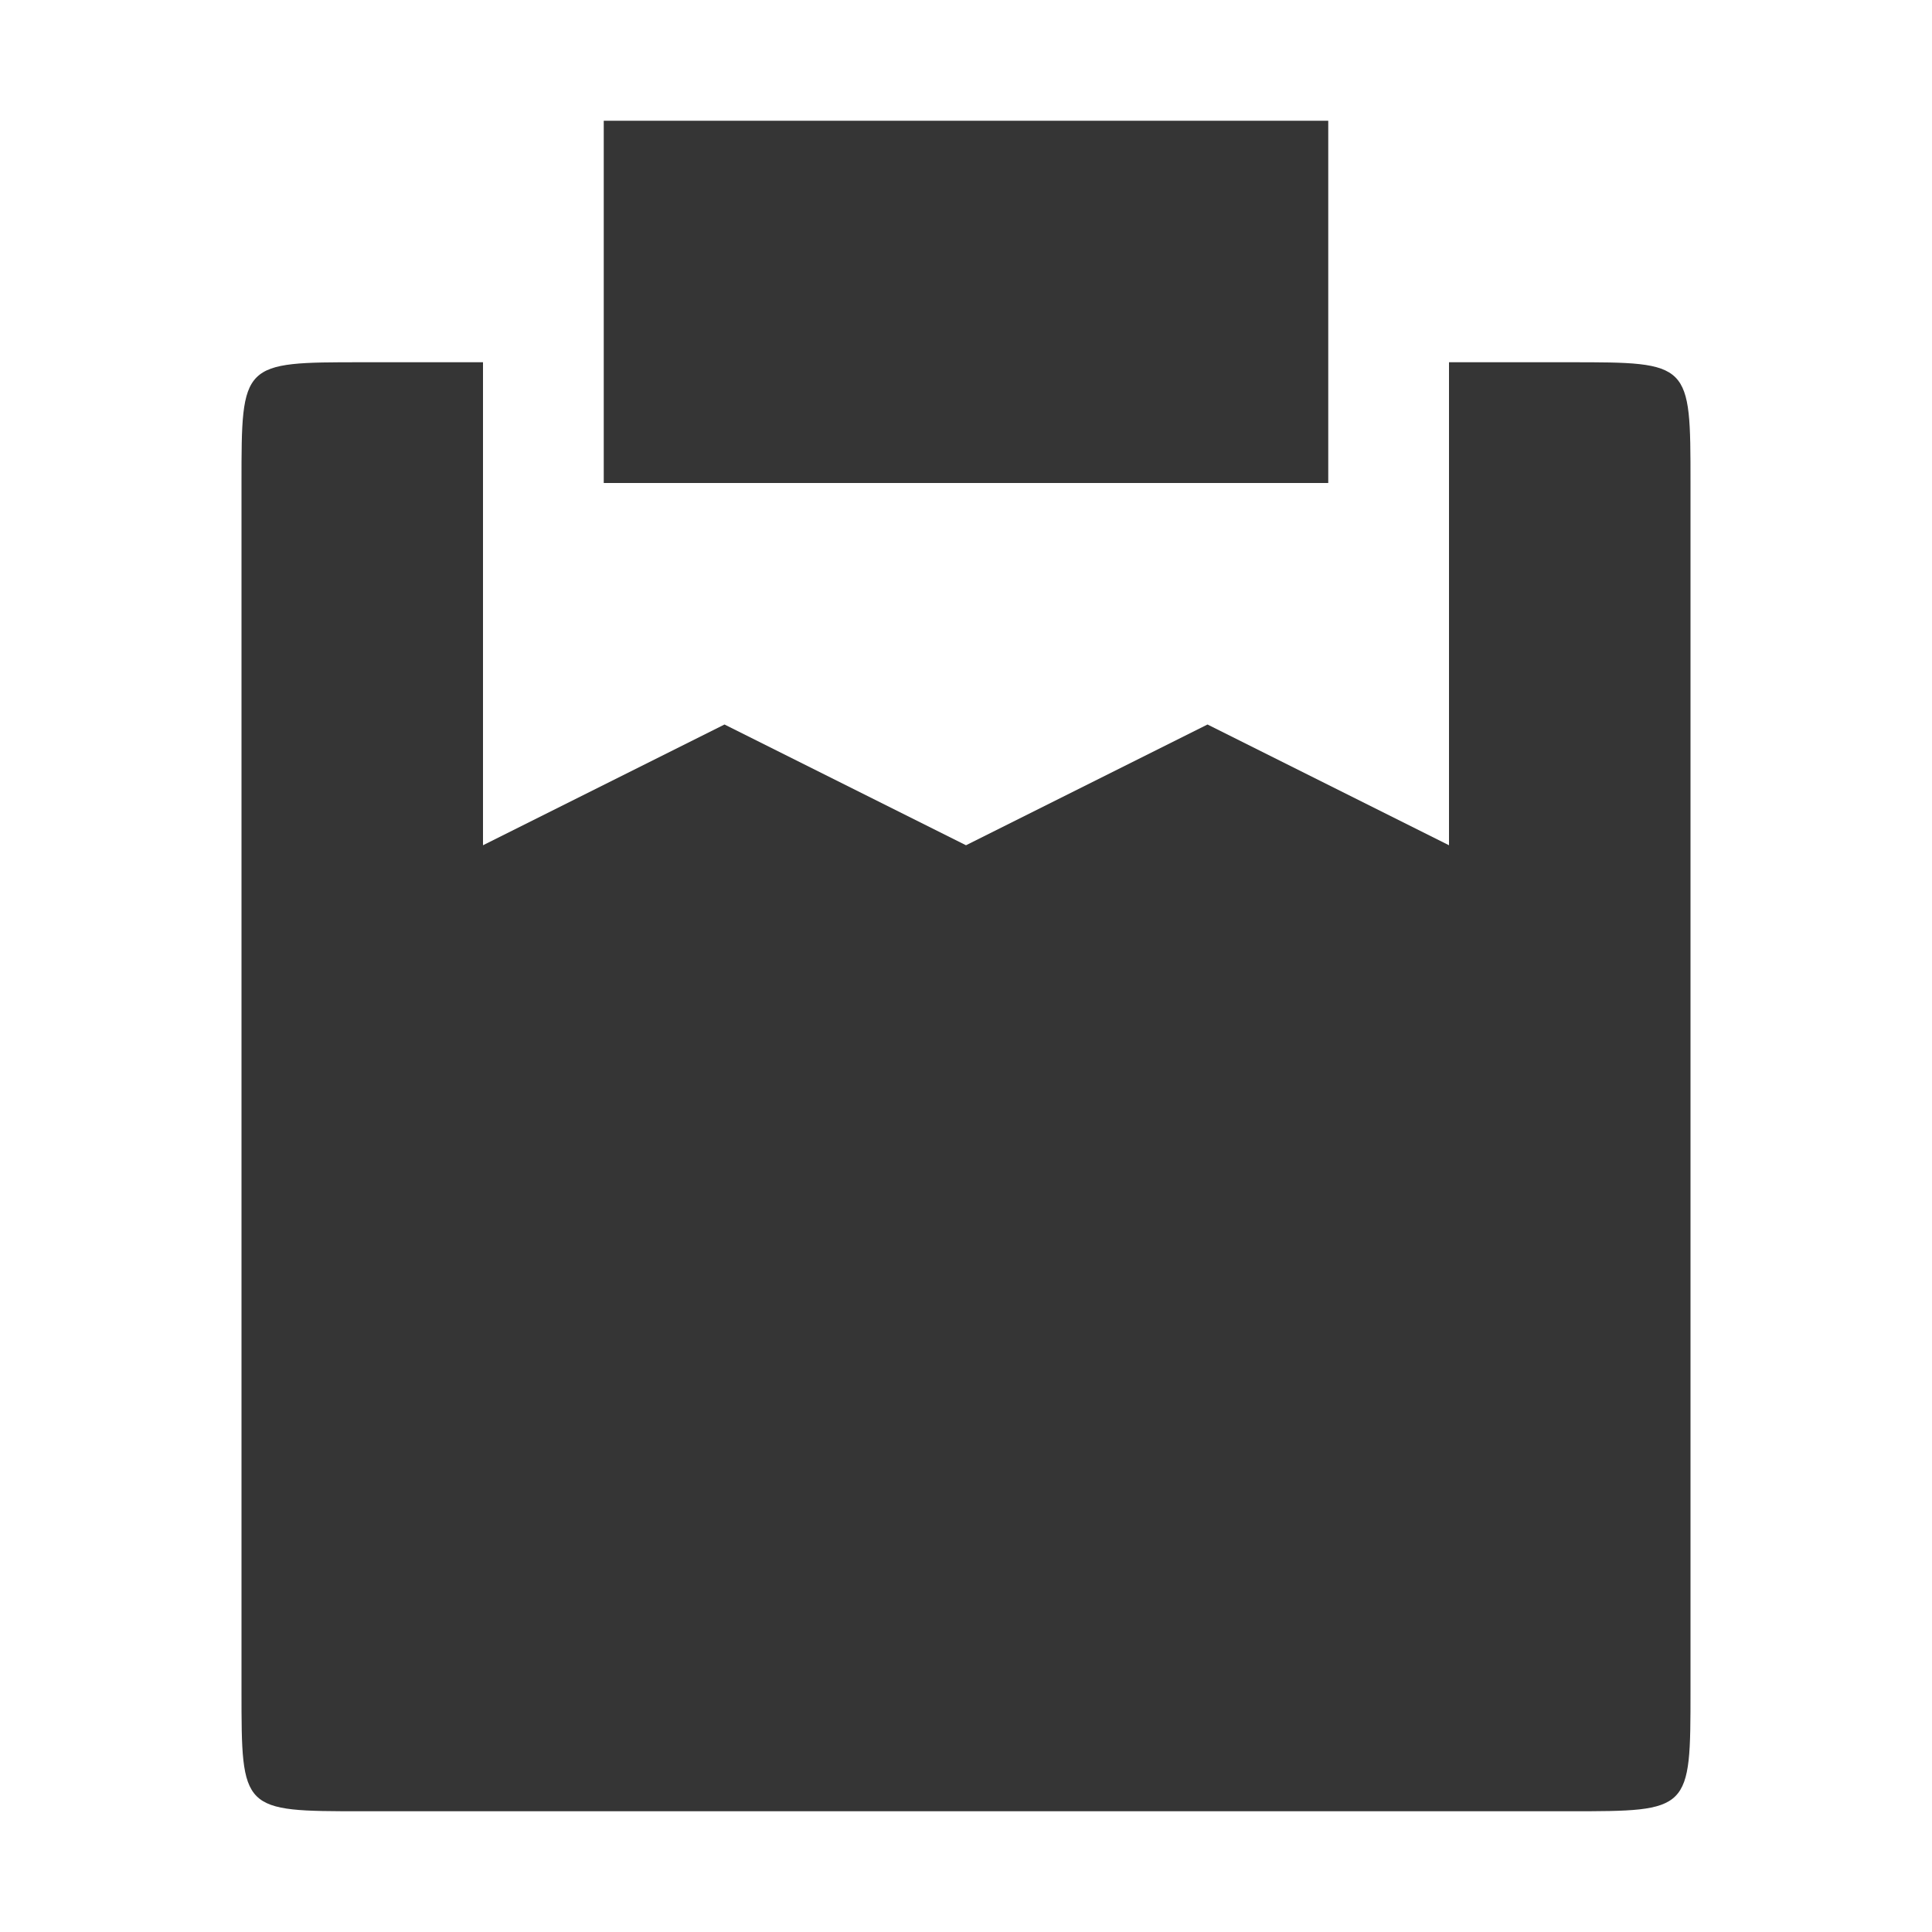 <svg xmlns="http://www.w3.org/2000/svg" viewBox="0 0 16 16">
 <path d="M 3 3 C 2 3 2 3 2 4 L 2 14 C 2 15 2 15 3 15 L 13 15 C 14 15 14 15 14 14 L 14 4 C 14 3 14 3 13 3 L 12 3 L 12 7 L 10 6 L 8 7 L 6 6 L 4 7 L 4 3 L 3 3 z " style="fill:#353535;fill-opacity:1;stroke:none;fill-rule:evenodd"/>
 <path d="m 5 1 0 3 6 0 0 -3 z" style="fill:#353535;fill-opacity:1;stroke:none;fill-rule:nonzero"/>
</svg>
